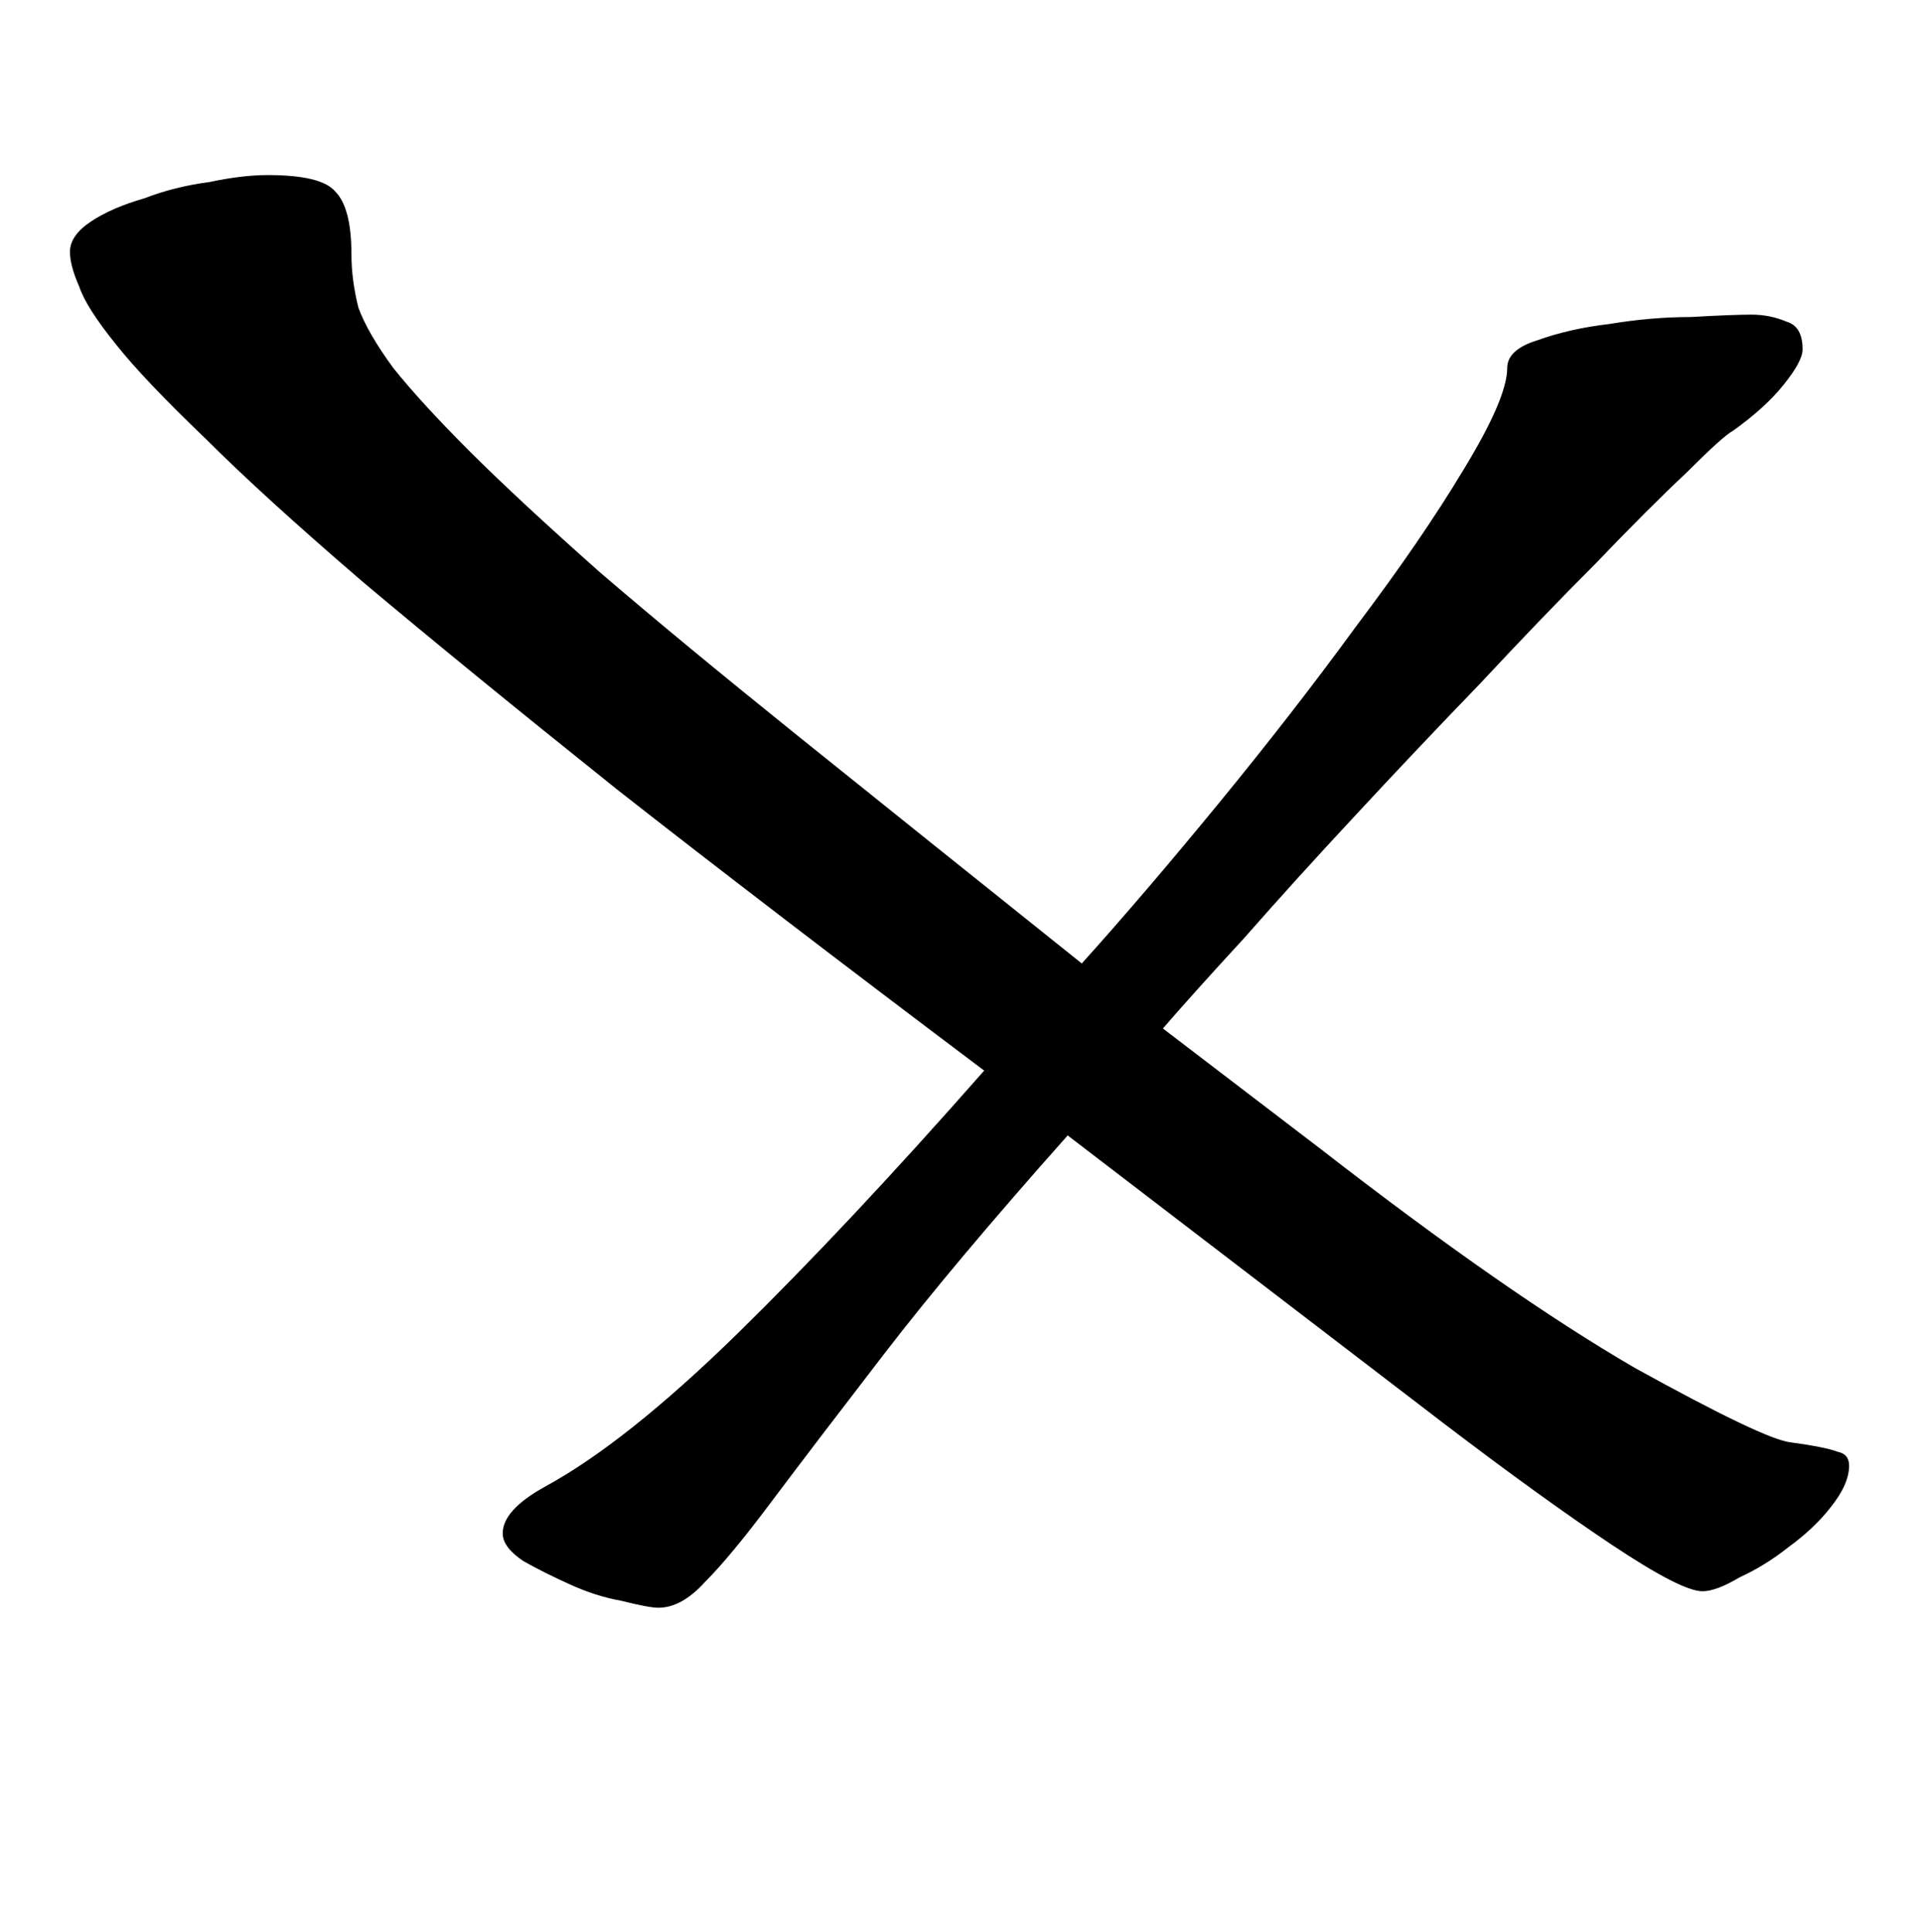 <?xml version="1.0" encoding="UTF-8" standalone="no"?>
<svg
   width="10.495mm"
   height="10.55mm"
   viewBox="0 0 10.495 10.55"
   version="1.1"
   id="svg8394"
   xmlns="http://www.w3.org/2000/svg">
  <defs id="defs8391" />
    <path
      d="m 2.745,8.373 q 0,0.076 0.114,0.152 0.114,0.064 0.254,0.127 0.14,0.064 0.279,0.089 0.152,0.038 0.203,0.038 0.127,0 0.254,-0.14 0.14,-0.14 0.368,-0.445 0.229,-0.305 0.61,-0.8 0.381,-0.495 1.003,-1.194 l 2.057,1.575 q 0.533,0.406 0.914,0.66 0.381,0.254 0.495,0.254 0.076,0 0.203,-0.076 0.14,-0.064 0.267,-0.165 0.14,-0.102 0.229,-0.216 0.102,-0.127 0.102,-0.229 0,-0.064 -0.064,-0.076 -0.064,-0.025 -0.254,-0.051 -0.14,-0.013 -0.851,-0.406 -0.699,-0.406 -1.714,-1.194 l -0.864,-0.66 q 0.165,-0.191 0.445,-0.495 0.279,-0.318 0.61,-0.673 0.33,-0.356 0.673,-0.711 0.343,-0.368 0.635,-0.66 0.292,-0.305 0.495,-0.495 0.203,-0.203 0.254,-0.229 0.178,-0.127 0.279,-0.254 0.102,-0.127 0.102,-0.191 0,-0.127 -0.089,-0.152 -0.089,-0.038 -0.19,-0.038 -0.102,0 -0.33,0.013 -0.216,0 -0.445,0.038 -0.216,0.025 -0.394,0.089 -0.165,0.051 -0.165,0.152 0,0.165 -0.241,0.559 -0.229,0.381 -0.584,0.851 -0.343,0.47 -0.749,0.965 -0.406,0.495 -0.749,0.876 -0.889,-0.711 -1.537,-1.232 -0.648,-0.521 -1.092,-0.902 -0.444,-0.394 -0.711,-0.66 -0.267,-0.267 -0.419,-0.457 -0.14,-0.191 -0.191,-0.33 -0.038,-0.152 -0.038,-0.292 0,-0.254 -0.089,-0.343 -0.076,-0.089 -0.368,-0.089 -0.14,0 -0.318,0.038 -0.191,0.025 -0.356,0.089 -0.178,0.051 -0.292,0.127 -0.114,0.076 -0.114,0.165 0,0.076 0.051,0.191 0.038,0.114 0.203,0.318 0.152,0.191 0.483,0.508 0.318,0.318 0.864,0.787 0.559,0.47 1.384,1.13 0.826,0.648 2.007,1.537 -0.737,0.838 -1.346,1.435 -0.61,0.597 -1.054,0.838 -0.229,0.127 -0.229,0.254 z"
      id="path638"
      style="fill:inherit;stroke-width:0.1"
   />
</svg>
